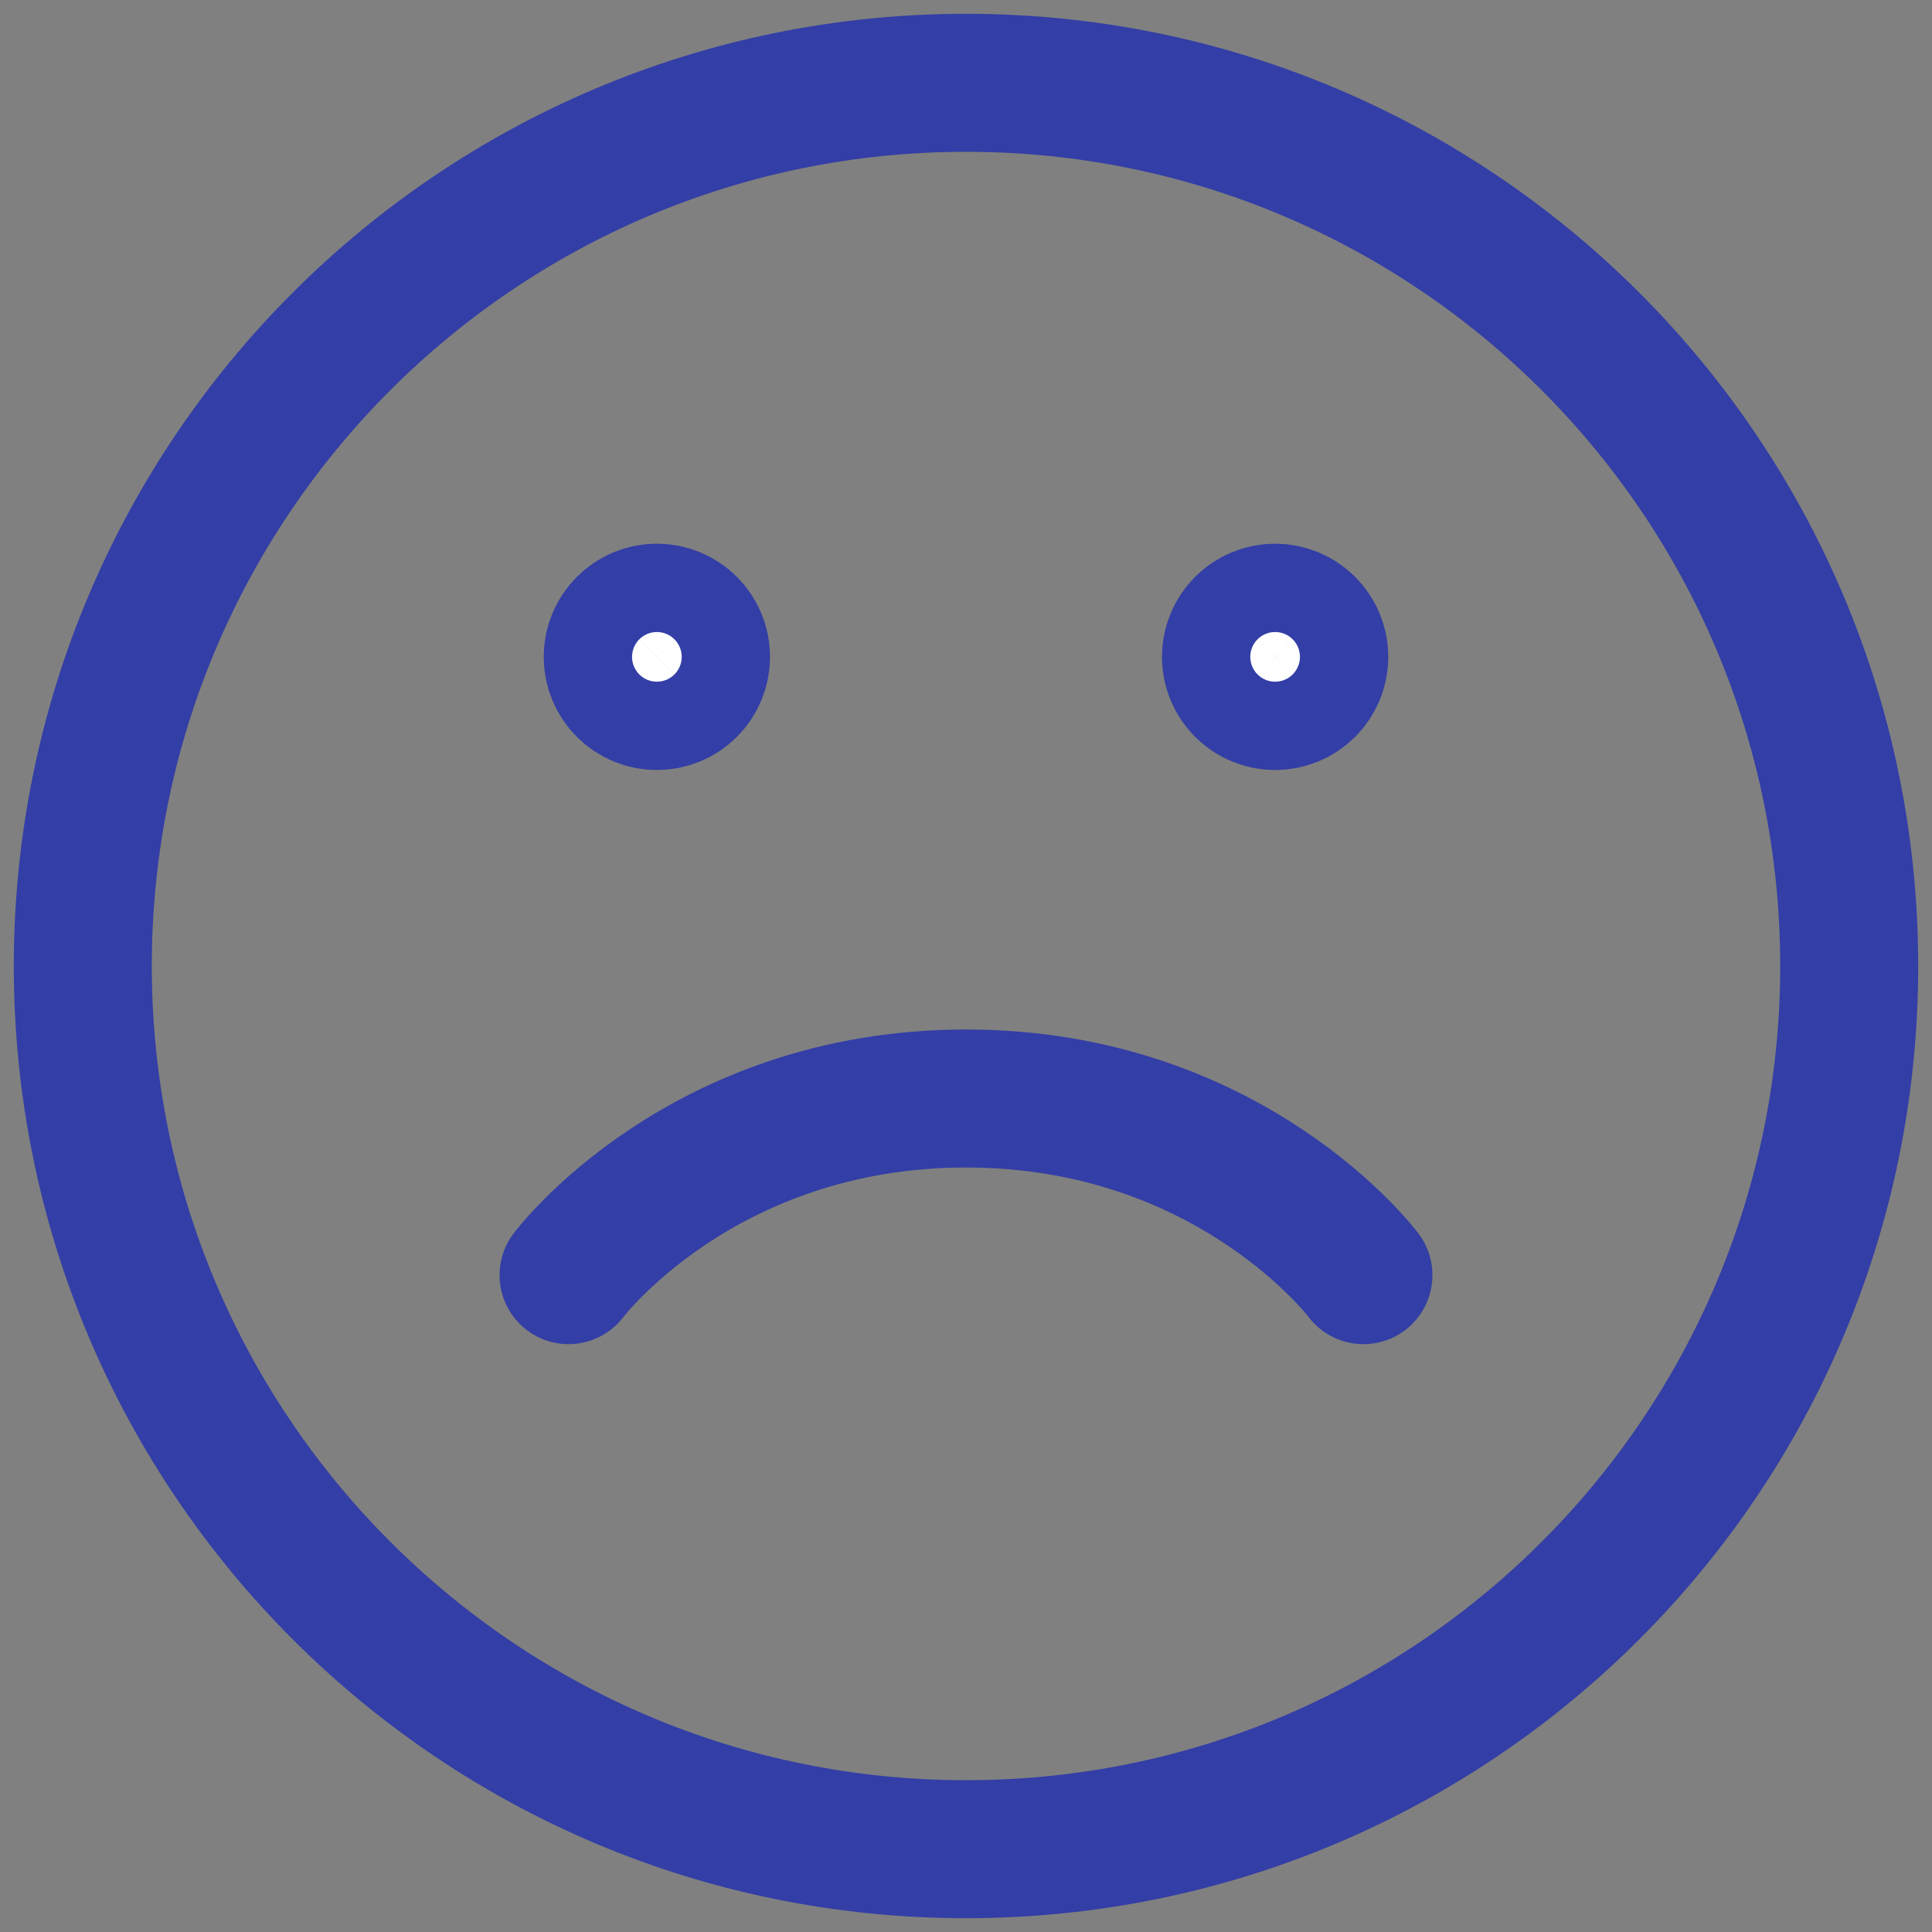<svg width="70" height="70" viewBox="0 0 70 70" fill="none" xmlns="http://www.w3.org/2000/svg">
<rect x="0" y="0" width="70" height="70" fill="#808080" stroke="none"/>
<path d="M23.8 25.399C23.376 25.399 22.969 25.231 22.669 24.931C22.369 24.631 22.2 24.224 22.2 23.799C22.2 23.375 22.369 22.968 22.669 22.668C22.969 22.368 23.376 22.199 23.8 22.199C24.224 22.199 24.631 22.368 24.931 22.668C25.231 22.968 25.4 23.375 25.4 23.799C25.4 24.224 25.231 24.631 24.931 24.931C24.631 25.231 24.224 25.399 23.8 25.399ZM46.2 25.399C45.776 25.399 45.369 25.231 45.069 24.931C44.769 24.631 44.6 24.224 44.6 23.799C44.6 23.375 44.769 22.968 45.069 22.668C45.369 22.368 45.776 22.199 46.2 22.199C46.624 22.199 47.031 22.368 47.331 22.668C47.631 22.968 47.8 23.375 47.8 23.799C47.8 24.224 47.631 24.631 47.331 24.931C47.031 25.231 46.624 25.399 46.2 25.399Z" fill="white" stroke="#333EA6" stroke-width="5" stroke-linecap="round" stroke-linejoin="round"/>
<path d="M35 67C52.674 67 67 52.674 67 35C67 17.326 52.674 3 35 3C17.326 3 3 17.326 3 35C3 52.674 17.326 67 35 67Z" stroke="#333EA6" stroke-width="5" stroke-linecap="round" stroke-linejoin="round"/>
<path d="M20.6 46.201C20.6 46.201 25.4 39.801 35 39.801C44.6 39.801 49.4 46.201 49.4 46.201" stroke="#333EA6" stroke-width="5" stroke-linecap="round" stroke-linejoin="round"/>
</svg>
